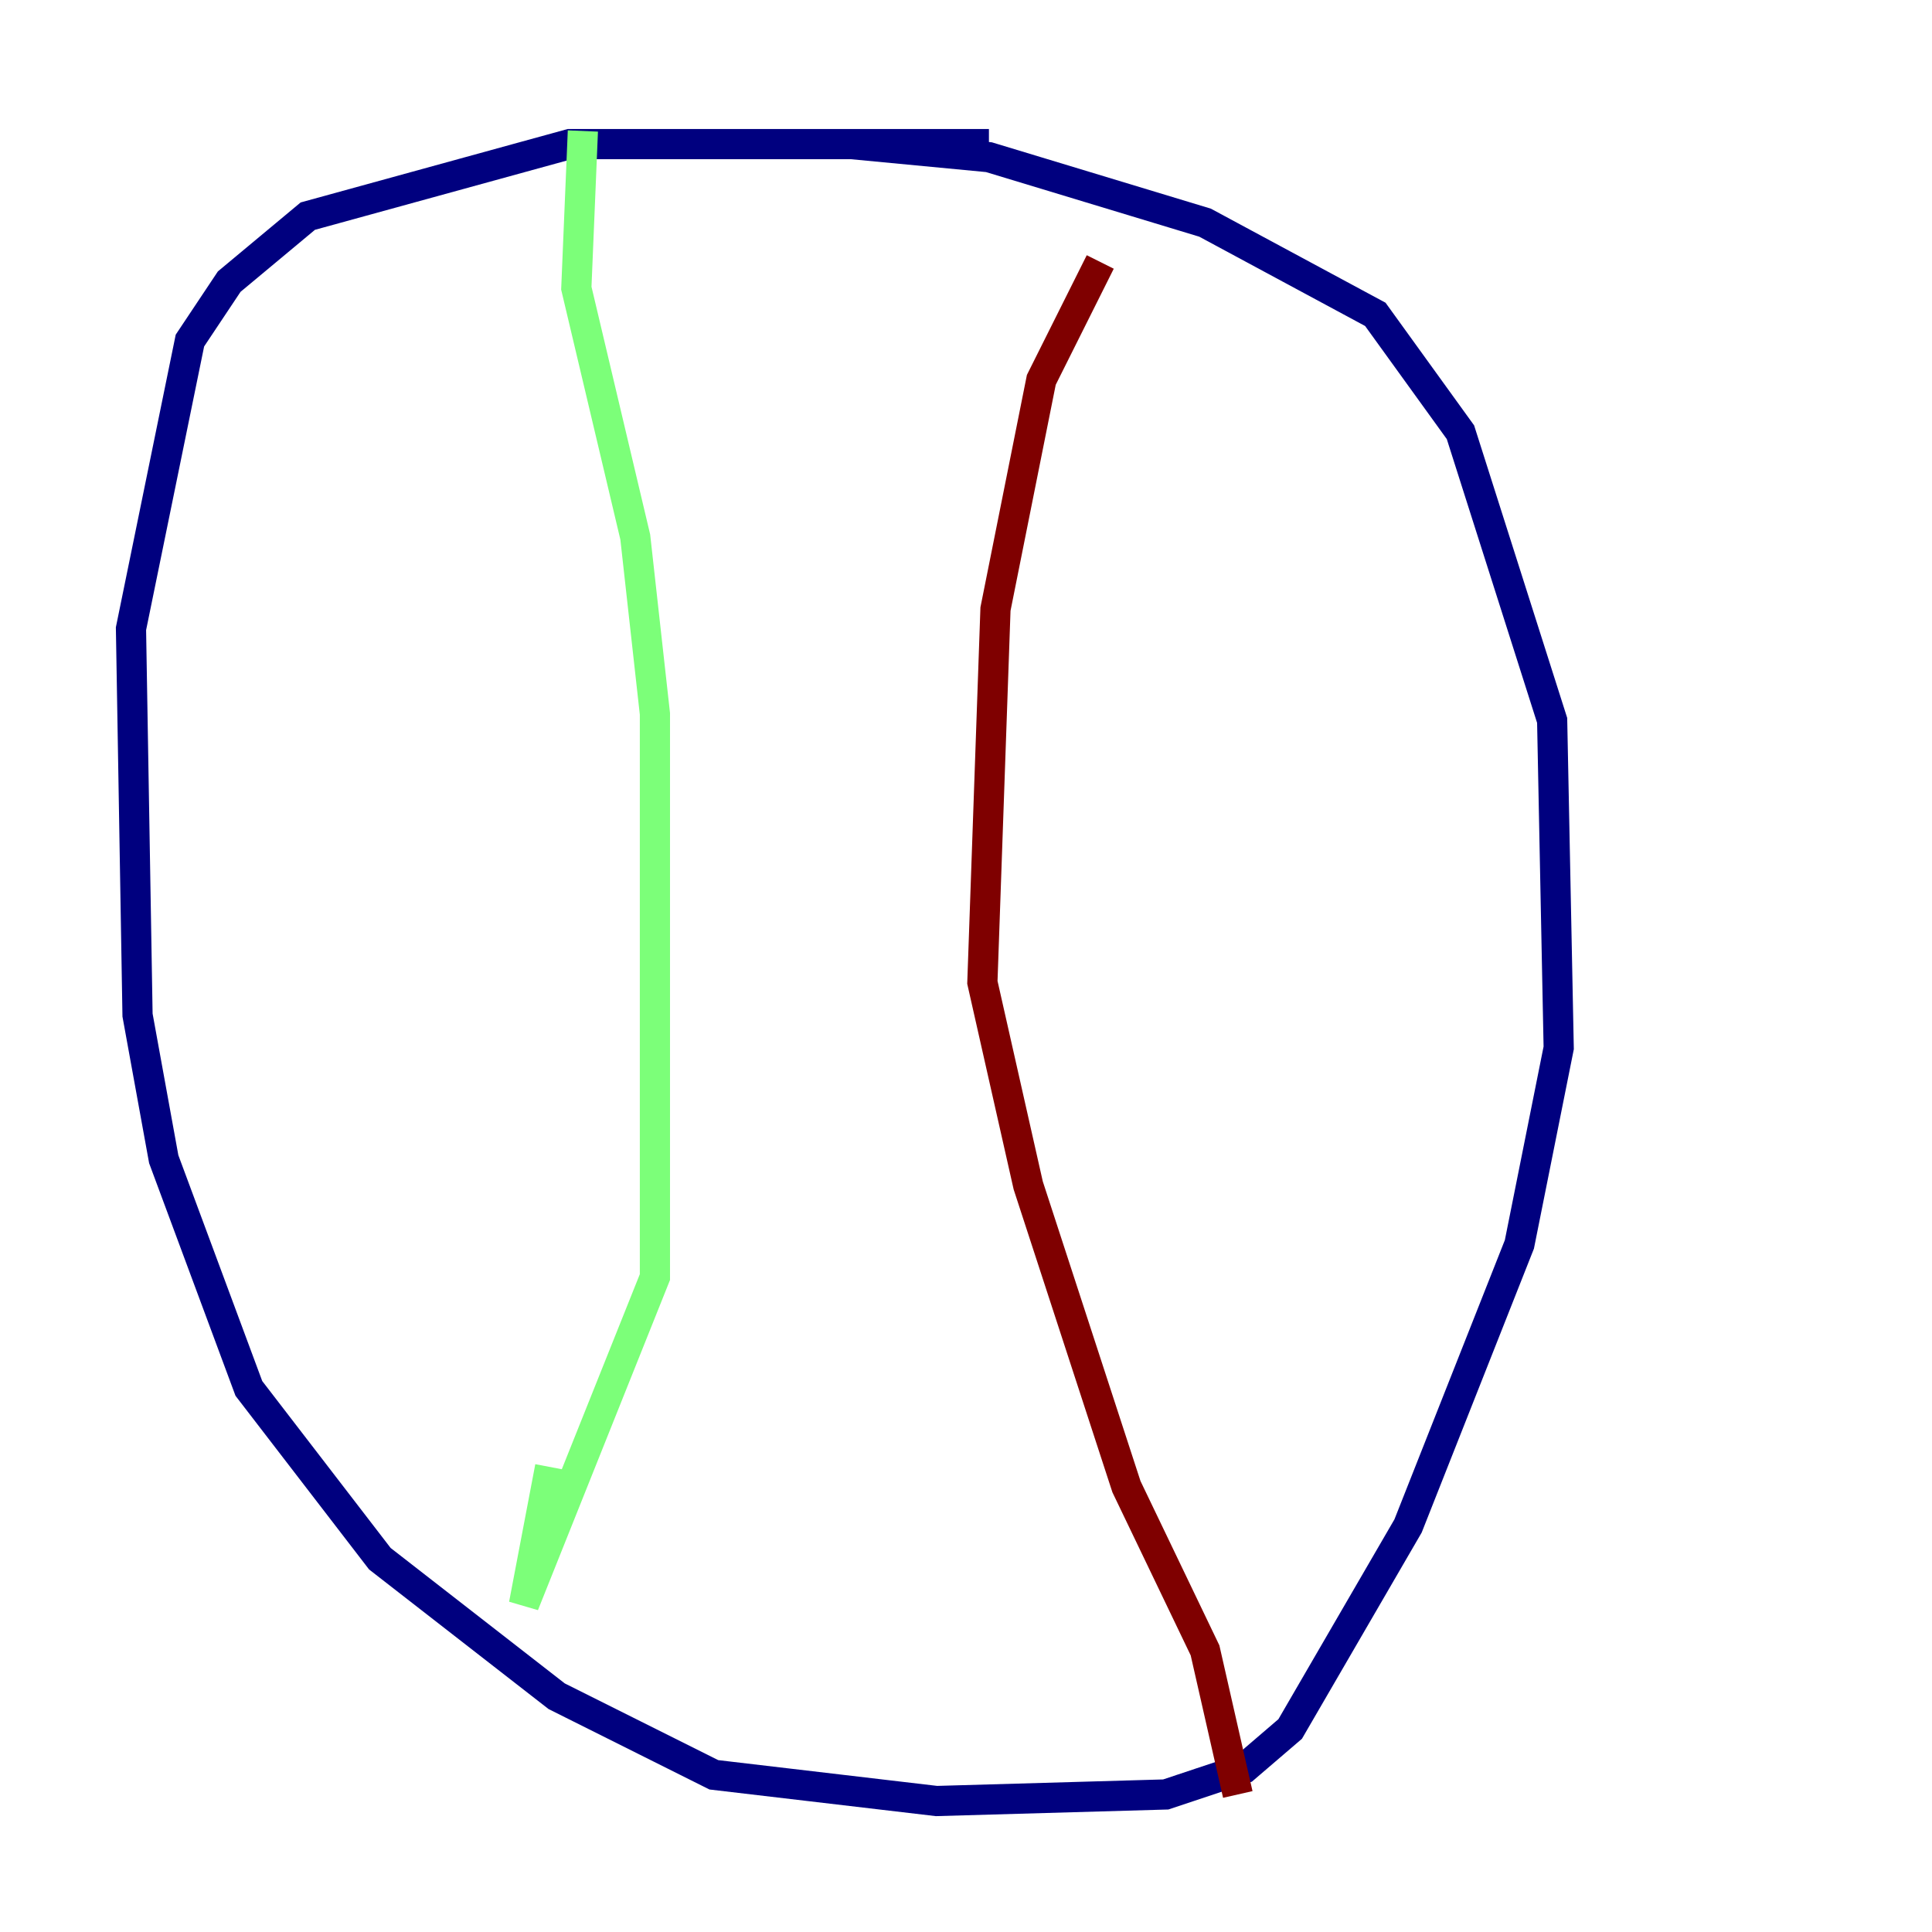 <?xml version="1.0" encoding="utf-8" ?>
<svg baseProfile="tiny" height="128" version="1.2" viewBox="0,0,128,128" width="128" xmlns="http://www.w3.org/2000/svg" xmlns:ev="http://www.w3.org/2001/xml-events" xmlns:xlink="http://www.w3.org/1999/xlink"><defs /><polyline fill="none" points="65.519,9.546 37.749,9.546 20.393,14.319 15.186,18.658 12.583,22.563 8.678,41.654 9.112,67.254 10.848,76.8 16.488,91.986 25.166,103.268 36.881,112.38 47.295,117.586 62.047,119.322 77.234,118.888 82.441,117.153 85.478,114.549 93.288,101.098 100.664,82.441 103.268,69.424 102.834,47.729 96.759,28.637 91.119,20.827 79.837,14.752 65.519,10.414 56.407,9.546" stroke="#00007f" stroke-width="2" /><polyline fill="none" points="38.617,8.678 38.183,19.091 42.088,35.58 43.39,47.295 43.39,84.61 34.712,106.305 36.447,97.193" stroke="#7cff79" stroke-width="2" /><polyline fill="none" points="72.895,17.356 68.99,25.166 65.953,40.352 65.085,65.085 68.122,78.536 74.63,98.495 79.837,109.342 82.007,118.888" stroke="#7f0000" stroke-width="2" /></svg>